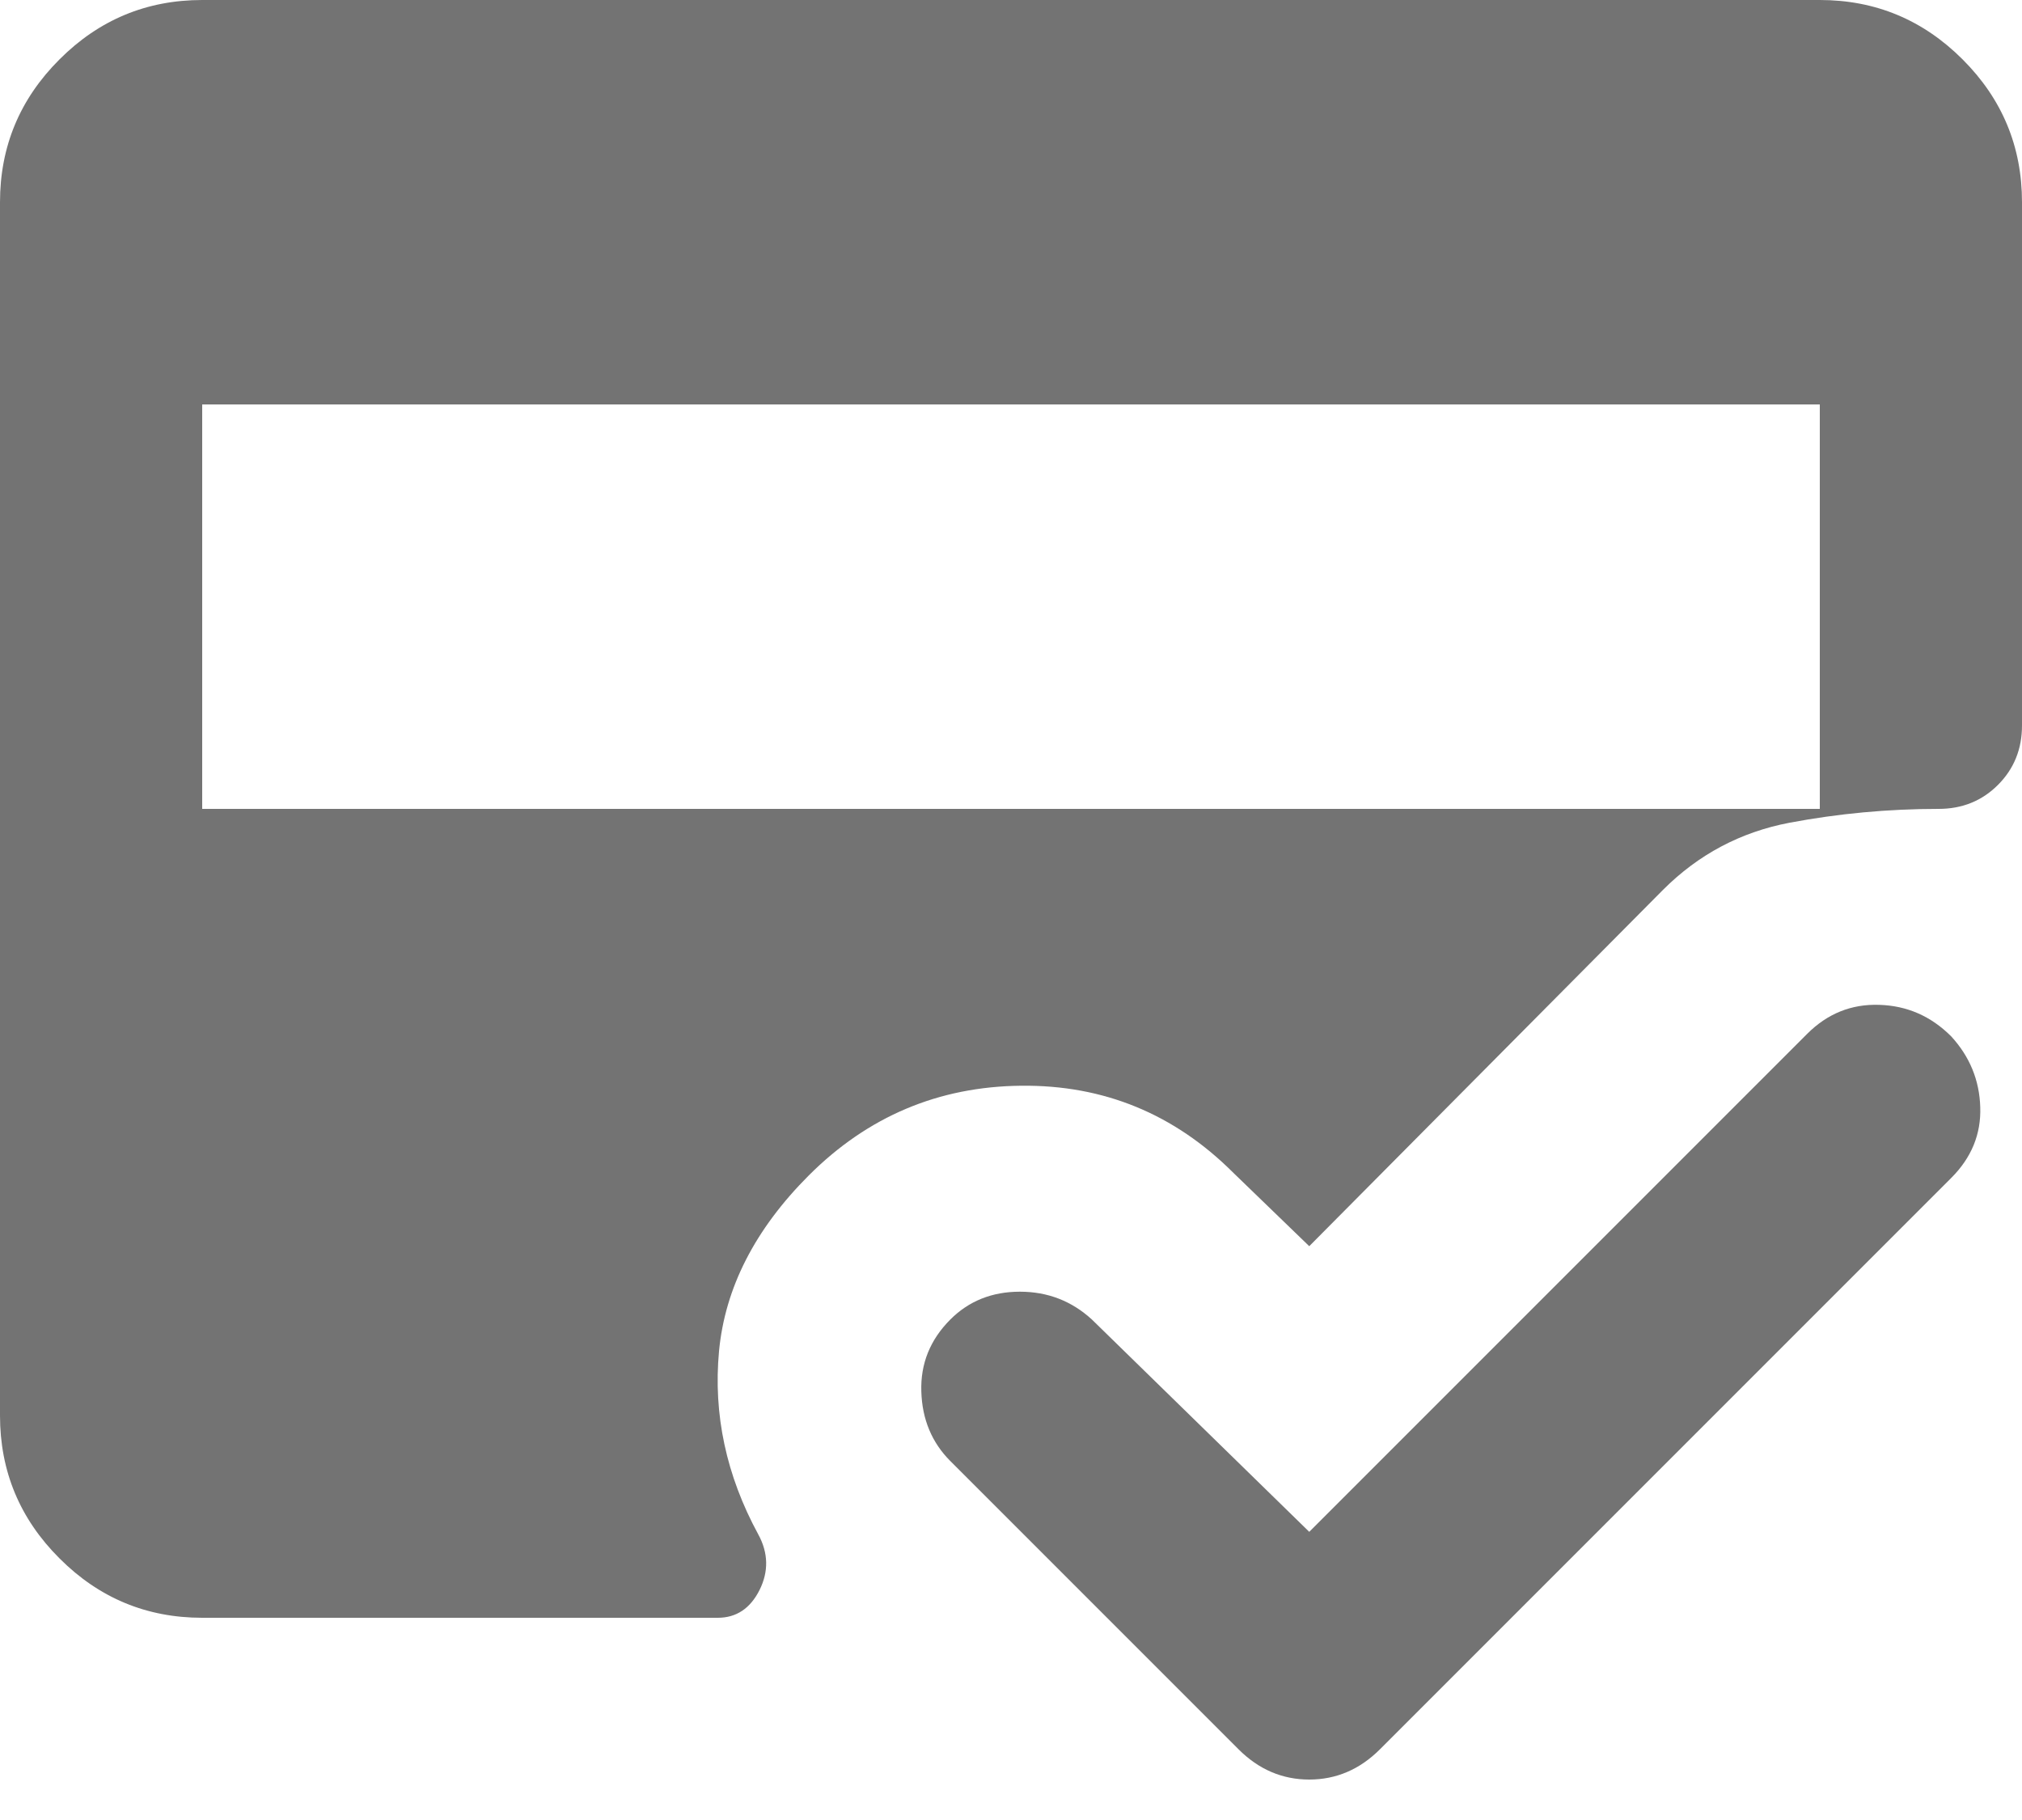 <svg width="20" height="18" viewBox="0 0 20 18" fill="none" xmlns="http://www.w3.org/2000/svg">
<path d="M2 16C1.45 16 0.979 15.804 0.588 15.412C0.196 15.021 0 14.55 0 14V2C0 1.45 0.196 0.979 0.588 0.588C0.979 0.196 1.45 0 2 0H18C18.55 0 19.021 0.196 19.413 0.588C19.804 0.979 20 1.45 20 2V7.175C20 7.408 19.921 7.604 19.762 7.763C19.604 7.921 19.408 8 19.175 8C18.675 8 18.183 8.046 17.7 8.137C17.217 8.229 16.8 8.45 16.45 8.8L12.95 12.325L12.2 11.6C11.617 11.017 10.917 10.729 10.1 10.738C9.283 10.746 8.583 11.042 8 11.625C7.467 12.158 7.171 12.738 7.112 13.363C7.054 13.988 7.183 14.592 7.5 15.175C7.6 15.358 7.604 15.542 7.513 15.725C7.421 15.908 7.283 16 7.1 16H2ZM2 4V8H18V4H2ZM12.95 15.15L17.875 10.225C18.075 10.025 18.312 9.929 18.587 9.938C18.863 9.946 19.1 10.05 19.3 10.25C19.483 10.45 19.579 10.683 19.587 10.95C19.596 11.217 19.5 11.45 19.3 11.65L13.65 17.3C13.55 17.4 13.442 17.475 13.325 17.525C13.208 17.575 13.083 17.6 12.95 17.6C12.817 17.6 12.692 17.575 12.575 17.525C12.458 17.475 12.35 17.4 12.25 17.3L9.4 14.45C9.217 14.267 9.121 14.037 9.113 13.762C9.104 13.488 9.2 13.25 9.4 13.05C9.583 12.867 9.812 12.775 10.088 12.775C10.363 12.775 10.6 12.867 10.8 13.05L12.95 15.15Z" fill="#737373"/>
</svg>
